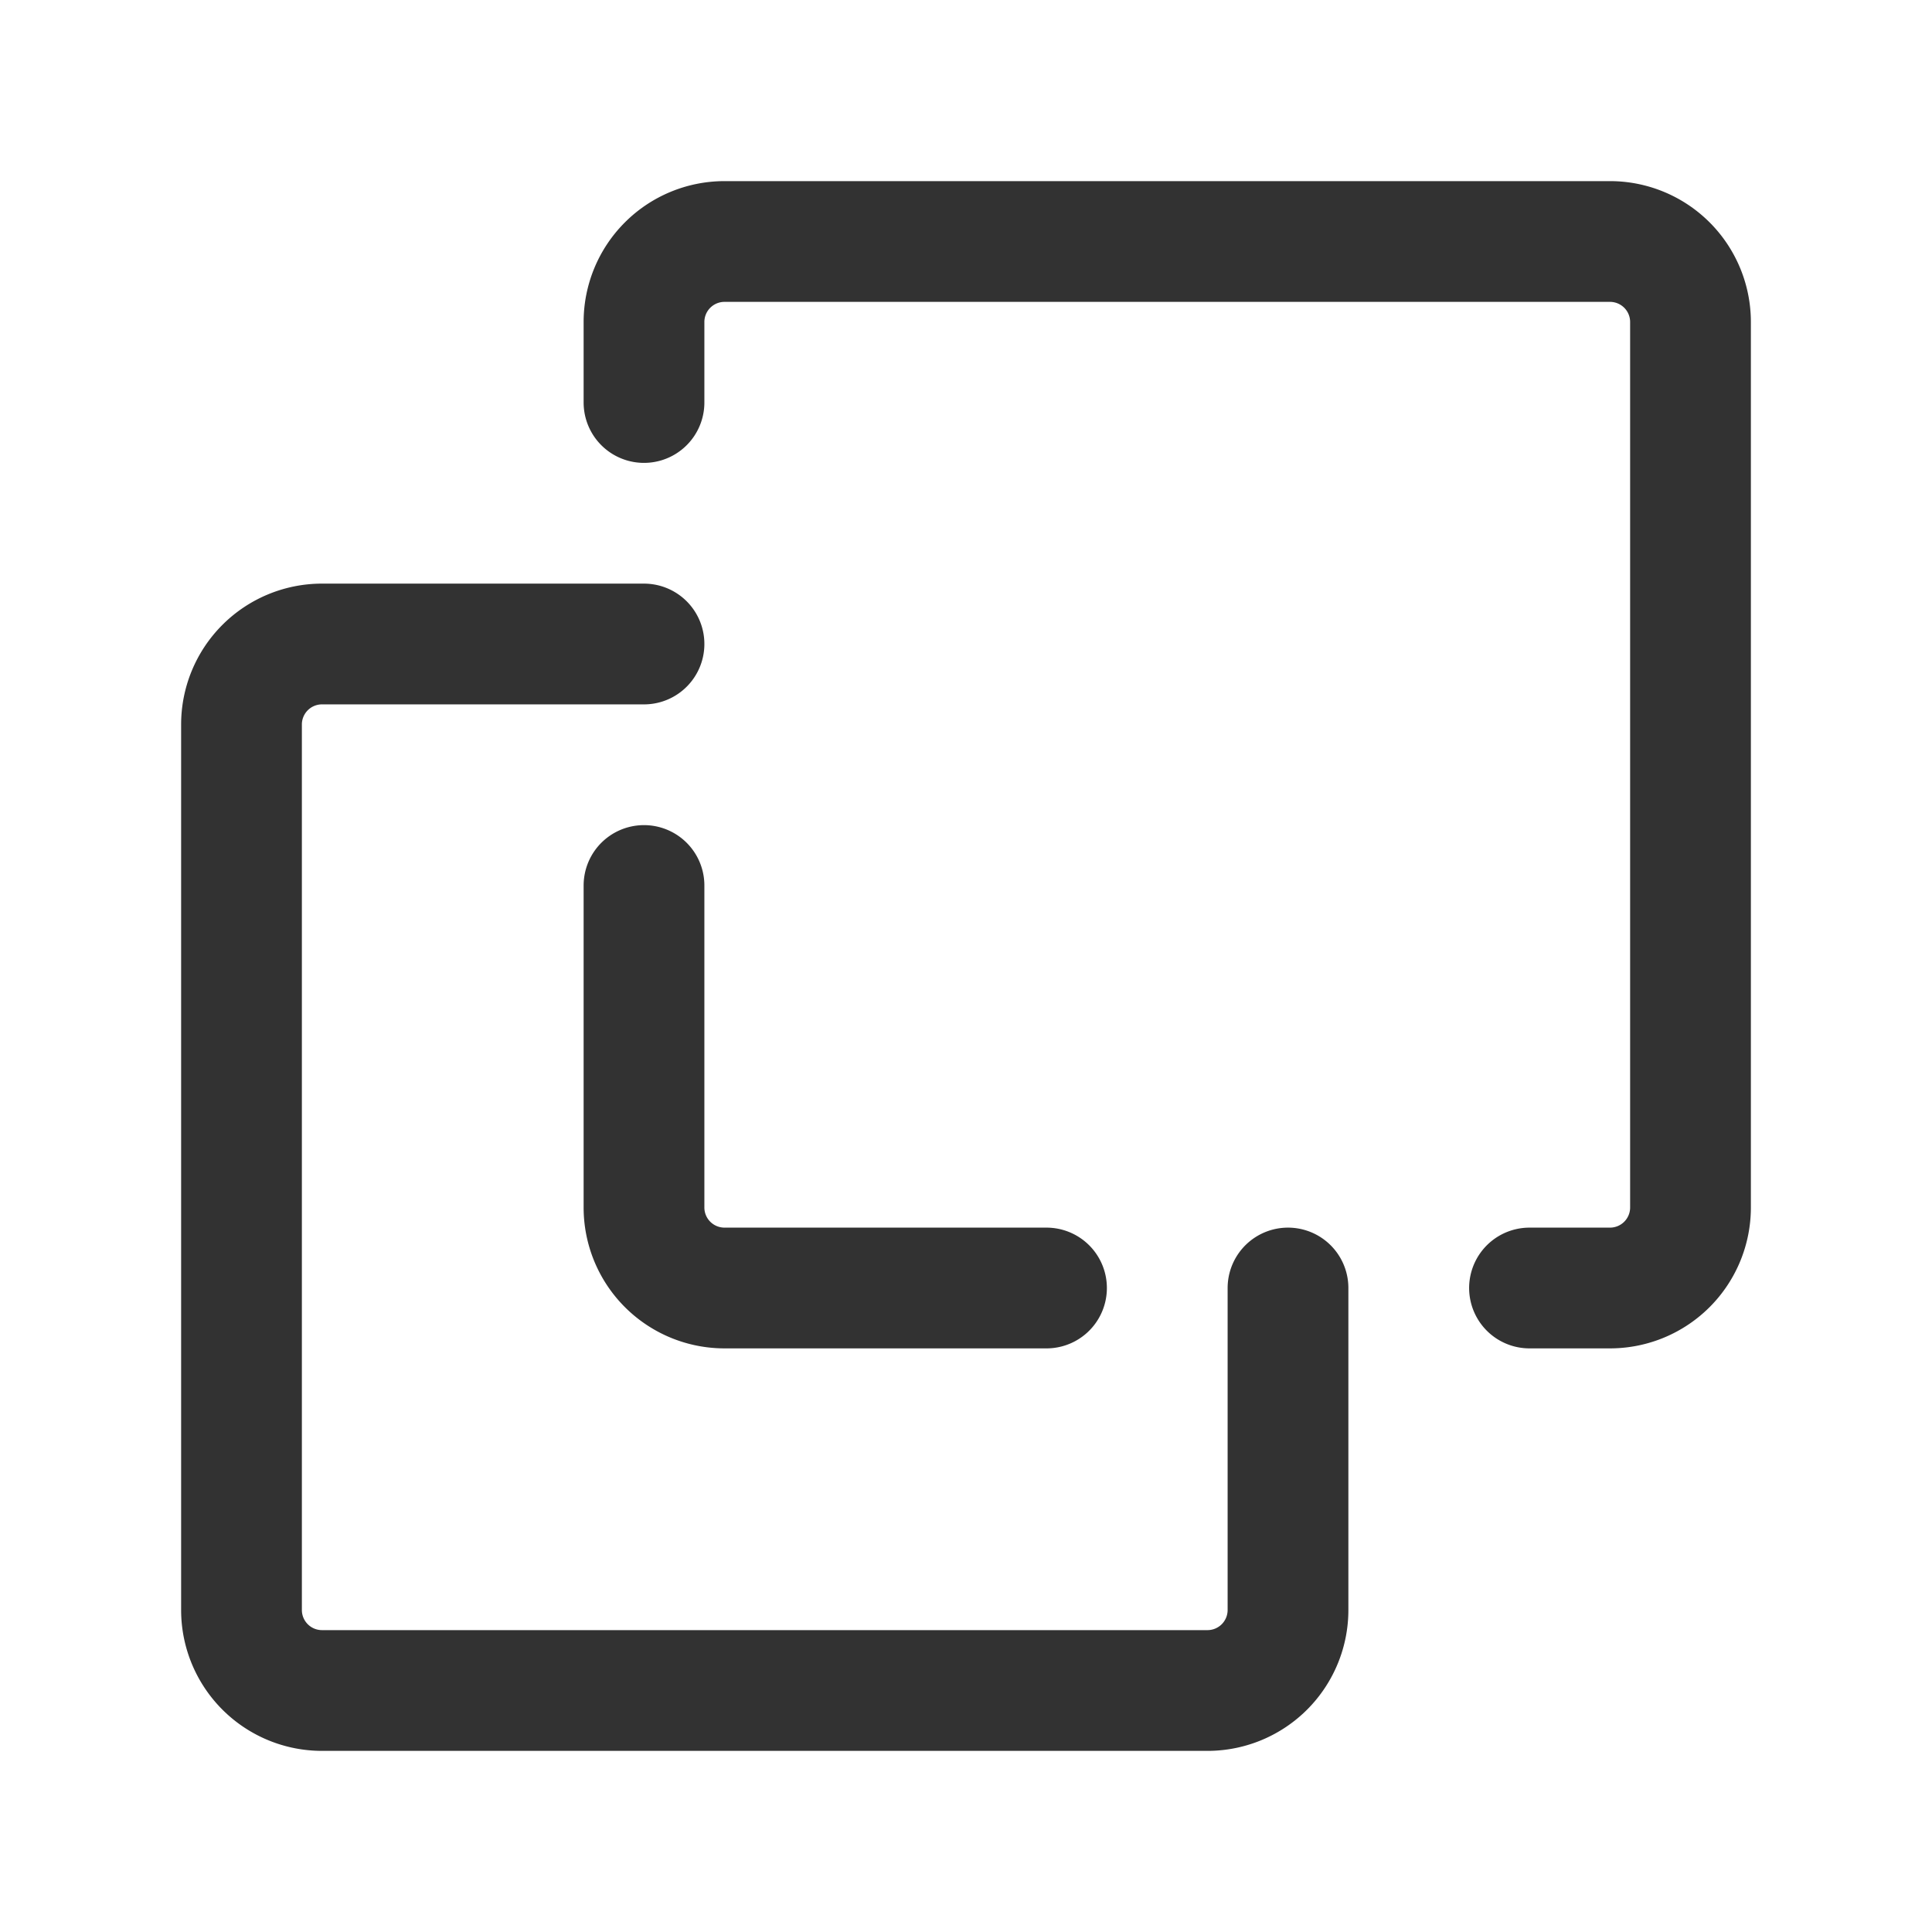 <svg id="Layer_3" data-name="Layer 3" xmlns="http://www.w3.org/2000/svg" viewBox="0 0 24 24"><title>shape-simplify_1</title><path d="M19,16h1a1,1,0,0,0,1-1V4a1,1,0,0,0-1-1H9A1,1,0,0,0,8,4V5" fill="none" stroke="#323232" stroke-linecap="round" stroke-linejoin="round" stroke-width="1.5"/><path d="M8,8H4A1,1,0,0,0,3,9V20a1,1,0,0,0,1,1H15a1,1,0,0,0,1-1V16" fill="none" stroke="#323232" stroke-linecap="round" stroke-linejoin="round" stroke-width="1.5"/><path d="M13,16H9a1,1,0,0,1-1-1V11" fill="none" stroke="#323232" stroke-linecap="round" stroke-linejoin="round" stroke-width="1.5"/><rect width="24" height="24" transform="translate(24 24) rotate(180)" fill="none"/></svg>